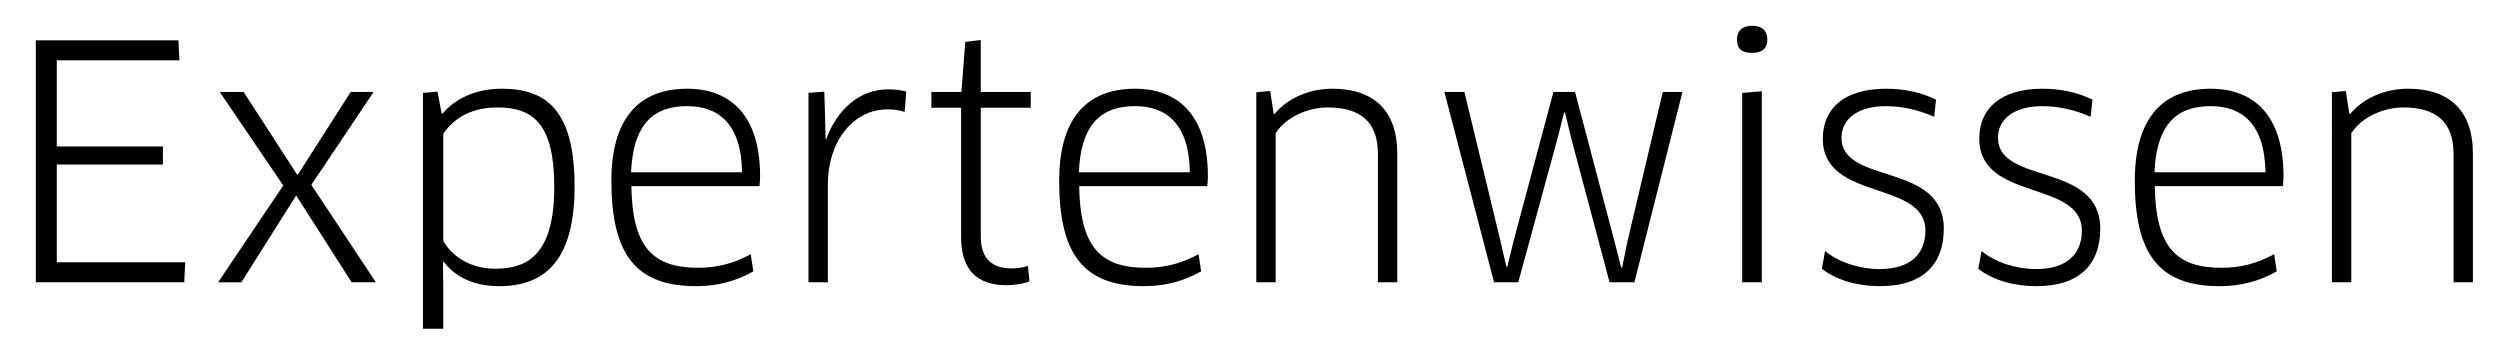 <?xml version="1.0" encoding="utf-8"?>
<!-- Generator: Adobe Illustrator 16.0.0, SVG Export Plug-In . SVG Version: 6.00 Build 0)  -->
<!DOCTYPE svg PUBLIC "-//W3C//DTD SVG 1.1//EN" "http://www.w3.org/Graphics/SVG/1.1/DTD/svg11.dtd">
<svg version="1.1" id="Ebene_1" xmlns="http://www.w3.org/2000/svg" xmlns:xlink="http://www.w3.org/1999/xlink" x="0px" y="0px"
	 width="179.598px" height="25.61px" viewBox="0 0 179.598 25.61" enable-background="new 0 0 179.598 25.61" xml:space="preserve">
<g>
	<path d="M13.304,18.843l-0.068,1.437H2.573V2.896h10.244l0.07,1.438H4.079v6.188h7.626v1.298H4.079v7.023H13.304z"/>
	<path d="M21.276,14.045l-3.939,6.235h-1.67l4.683-6.954l-4.565-6.722h1.715l3.871,5.98l3.824-5.98h1.645l-4.473,6.675l4.636,7
		h-1.739L21.276,14.045z"/>
	<path d="M35.878,20.558c-1.576,0-3.036-0.487-4.01-1.762l-0.046,0.023l0.022,1.877v2.921h-1.459V6.674l1.043-0.093l0.301,1.576
		h0.069c0.927-1.113,2.457-1.785,4.241-1.785c3.338,0,5.238,1.692,5.238,7.046C41.278,18.611,39.216,20.558,35.878,20.558z
		 M35.739,7.717c-1.715,0-3.06,0.649-3.895,1.9v7.695c0.604,1.043,1.855,1.993,3.756,1.993c2.457,0,4.218-1.205,4.218-5.887
		C39.818,8.946,38.335,7.717,35.739,7.717z"/>
	<path d="M43.921,12.979c0-4.288,1.83-6.605,5.446-6.605c3.083,0,5.238,1.877,5.238,6.304c0,0.208-0.023,0.51-0.046,0.695h-9.202
		c0.069,4.381,1.53,5.864,4.798,5.864c1.438,0,2.619-0.348,3.777-0.974l0.186,1.229c-1.182,0.672-2.503,1.066-4.102,1.066
		C45.659,20.558,43.921,18.263,43.921,12.979z M53.308,12.376c-0.047-3.454-1.669-4.751-3.94-4.751
		c-2.688,0-3.894,1.599-4.033,4.751H53.308z"/>
	<path d="M58.081,20.28V6.674l1.137-0.093l0.045,1.53l0.047,1.877h0.047c0.787-2.132,2.387-3.569,4.449-3.569
		c0.465,0,0.904,0.046,1.299,0.162l-0.116,1.46c-0.394-0.139-0.812-0.185-1.251-0.185c-2.318,0-4.266,2.132-4.266,5.447v6.977
		H58.081z"/>
	<path d="M70.458,7.74v9.248c0,1.646,0.857,2.295,2.225,2.295c0.395,0,0.881-0.07,1.158-0.186l0.117,1.113
		c-0.371,0.162-1.043,0.278-1.646,0.278c-2.133,0-3.268-1.112-3.268-3.454V7.74h-2.133V6.604h2.156l0.277-3.592l1.113-0.139v3.731
		h3.592V7.74H70.458z"/>
	<path d="M76.09,12.979c0-4.288,1.831-6.605,5.446-6.605c3.083,0,5.238,1.877,5.238,6.304c0,0.208-0.023,0.51-0.046,0.695h-9.202
		c0.07,4.381,1.53,5.864,4.799,5.864c1.437,0,2.619-0.348,3.777-0.974l0.186,1.229c-1.182,0.672-2.504,1.066-4.103,1.066
		C77.828,20.558,76.09,18.263,76.09,12.979z M85.478,12.376c-0.047-3.454-1.67-4.751-3.941-4.751c-2.688,0-3.894,1.599-4.033,4.751
		H85.478z"/>
	<path d="M98.989,20.28v-9.225c0-2.341-1.299-3.337-3.616-3.337c-1.345,0-2.967,0.649-3.731,1.854V20.28h-1.391V6.628l0.996-0.093
		l0.256,1.646h0.068c0.928-1.136,2.504-1.808,4.149-1.808c2.897,0,4.659,1.506,4.659,4.659v9.248H98.989z"/>
	<path d="M113.149,6.604l2.852,10.801l0.463,1.808h0.07l0.371-1.831l2.549-10.778h1.414l-3.453,13.675h-1.785l-2.758-10.361
		l-0.441-1.831h-0.068l-0.464,1.831L109.07,20.28h-1.738l-3.569-13.675h1.438l2.596,10.731l0.417,1.832h0.069l0.44-1.808
		l2.874-10.755H113.149z"/>
	<path d="M125.874,3.8c-0.695,0-1.09-0.232-1.09-0.974c0-0.626,0.395-0.974,1.09-0.974s1.09,0.348,1.09,0.974
		C126.964,3.499,126.569,3.8,125.874,3.8z M125.155,20.28V6.674l1.414-0.116V20.28H125.155z"/>
	<path d="M135.052,20.558c-1.622,0-3.152-0.44-4.172-1.252l0.232-1.274c0.996,0.834,2.525,1.298,3.916,1.298
		c2.318,0,3.292-1.182,3.292-2.758c0-3.662-7.371-2.086-7.371-6.606c0-2.225,1.6-3.592,4.543-3.592c1.298,0,2.503,0.255,3.593,0.788
		l-0.139,1.229c-1.137-0.51-2.342-0.765-3.477-0.765c-1.947,0-3.176,0.881-3.176,2.271c0,3.407,7.348,1.715,7.348,6.536
		C139.642,18.912,138.228,20.558,135.052,20.558z"/>
	<path d="M146.292,20.558c-1.621,0-3.151-0.44-4.172-1.252l0.232-1.274c0.996,0.834,2.526,1.298,3.917,1.298
		c2.317,0,3.292-1.182,3.292-2.758c0-3.662-7.371-2.086-7.371-6.606c0-2.225,1.6-3.592,4.543-3.592c1.298,0,2.503,0.255,3.592,0.788
		l-0.139,1.229c-1.136-0.51-2.341-0.765-3.477-0.765c-1.947,0-3.176,0.881-3.176,2.271c0,3.407,7.348,1.715,7.348,6.536
		C150.882,18.912,149.468,20.558,146.292,20.558z"/>
	<path d="M153.362,12.979c0-4.288,1.83-6.605,5.446-6.605c3.083,0,5.238,1.877,5.238,6.304c0,0.208-0.023,0.51-0.046,0.695h-9.202
		c0.069,4.381,1.53,5.864,4.798,5.864c1.438,0,2.619-0.348,3.777-0.974l0.186,1.229c-1.182,0.672-2.503,1.066-4.102,1.066
		C155.101,20.558,153.362,18.263,153.362,12.979z M162.749,12.376c-0.047-3.454-1.669-4.751-3.94-4.751
		c-2.688,0-3.894,1.599-4.033,4.751H162.749z"/>
	<path d="M176.261,20.28v-9.225c0-2.341-1.298-3.337-3.615-3.337c-1.345,0-2.967,0.649-3.732,1.854V20.28h-1.391V6.628l0.997-0.093
		l0.255,1.646h0.069c0.927-1.136,2.503-1.808,4.149-1.808c2.896,0,4.658,1.506,4.658,4.659v9.248H176.261z"/>
</g>
</svg>
